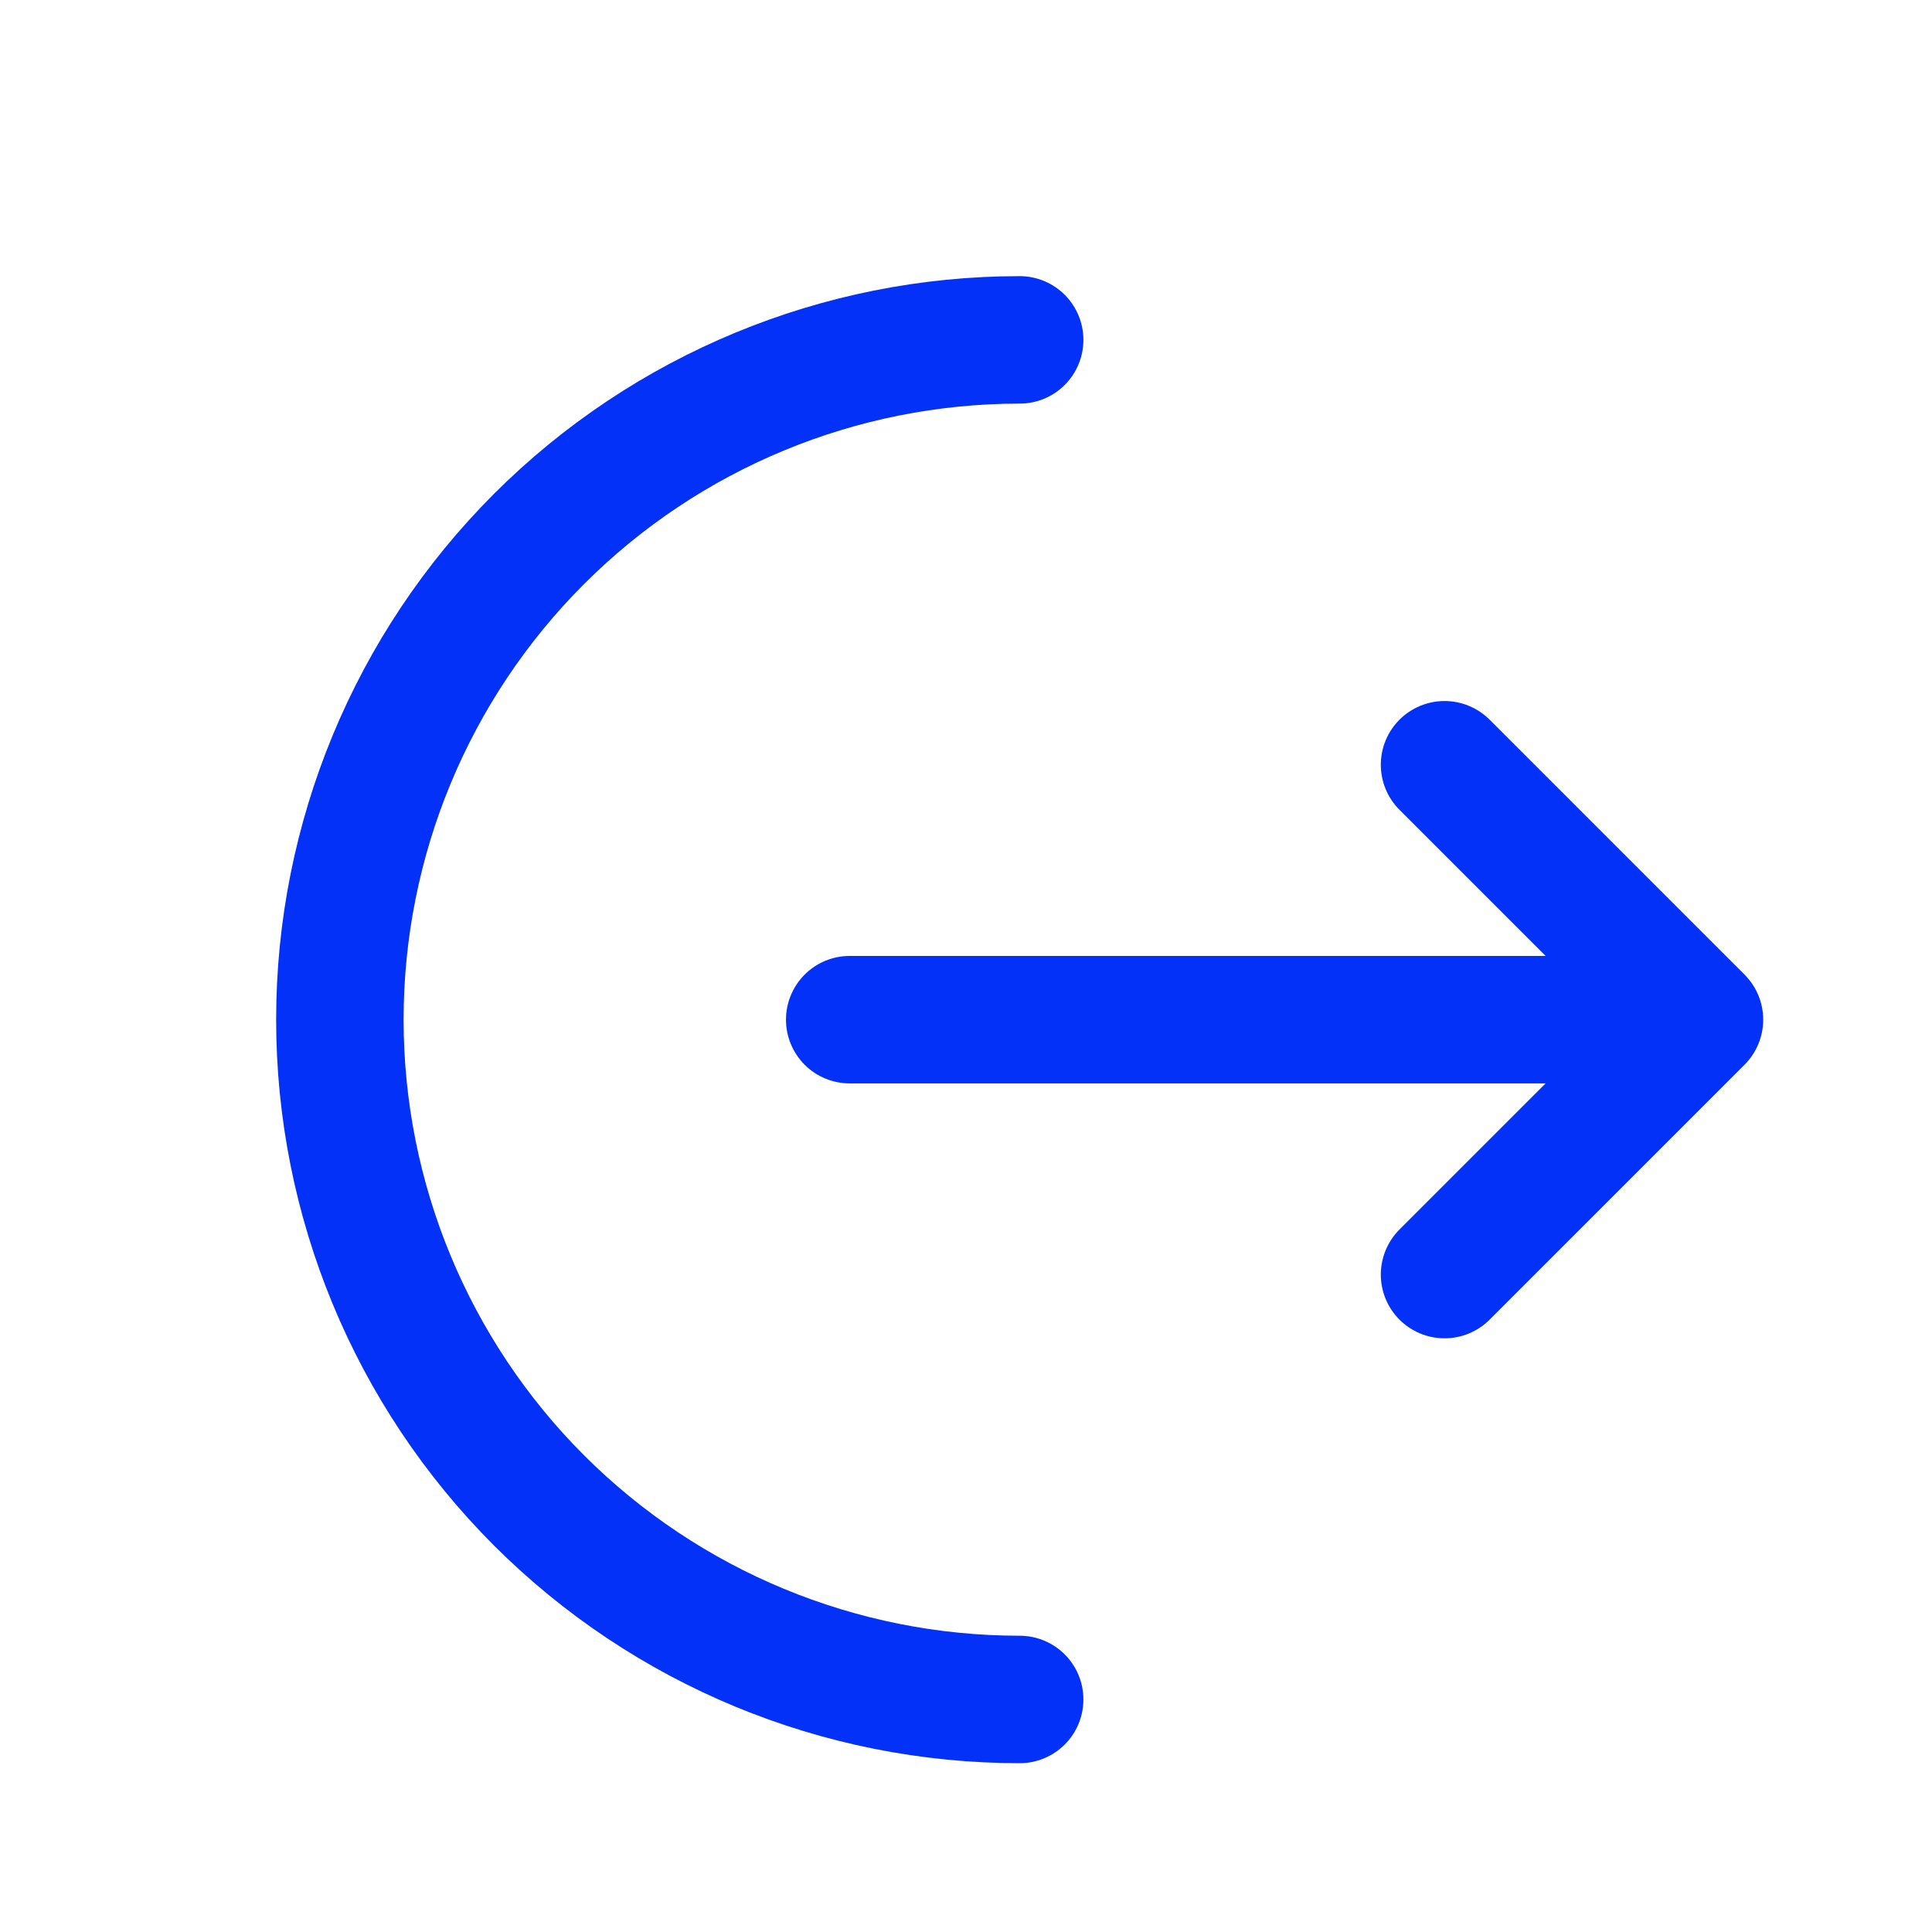 <svg width="36" height="36" viewBox="0 0 36 36" fill="none" xmlns="http://www.w3.org/2000/svg">
<g clip-path="url(#clip0_1925_415)">
<path d="M19 31.667C15.641 31.667 12.419 30.332 10.043 27.957C7.668 25.581 6.333 22.359 6.333 19C6.333 15.641 7.668 12.419 10.043 10.043C12.419 7.668 15.641 6.333 19 6.333" stroke="#0331F8" stroke-width="2.375" stroke-linecap="round"/>
<path d="M15.833 19H31.667M31.667 19L26.917 14.25M31.667 19L26.917 23.75" stroke="#0331F8" stroke-width="2.375" stroke-linecap="round" stroke-linejoin="round"/>
</g>
<defs>
<clipPath id="clip0_1925_415">
<rect width="36" height="36" fill="white"/>
</clipPath>
</defs>
</svg>
